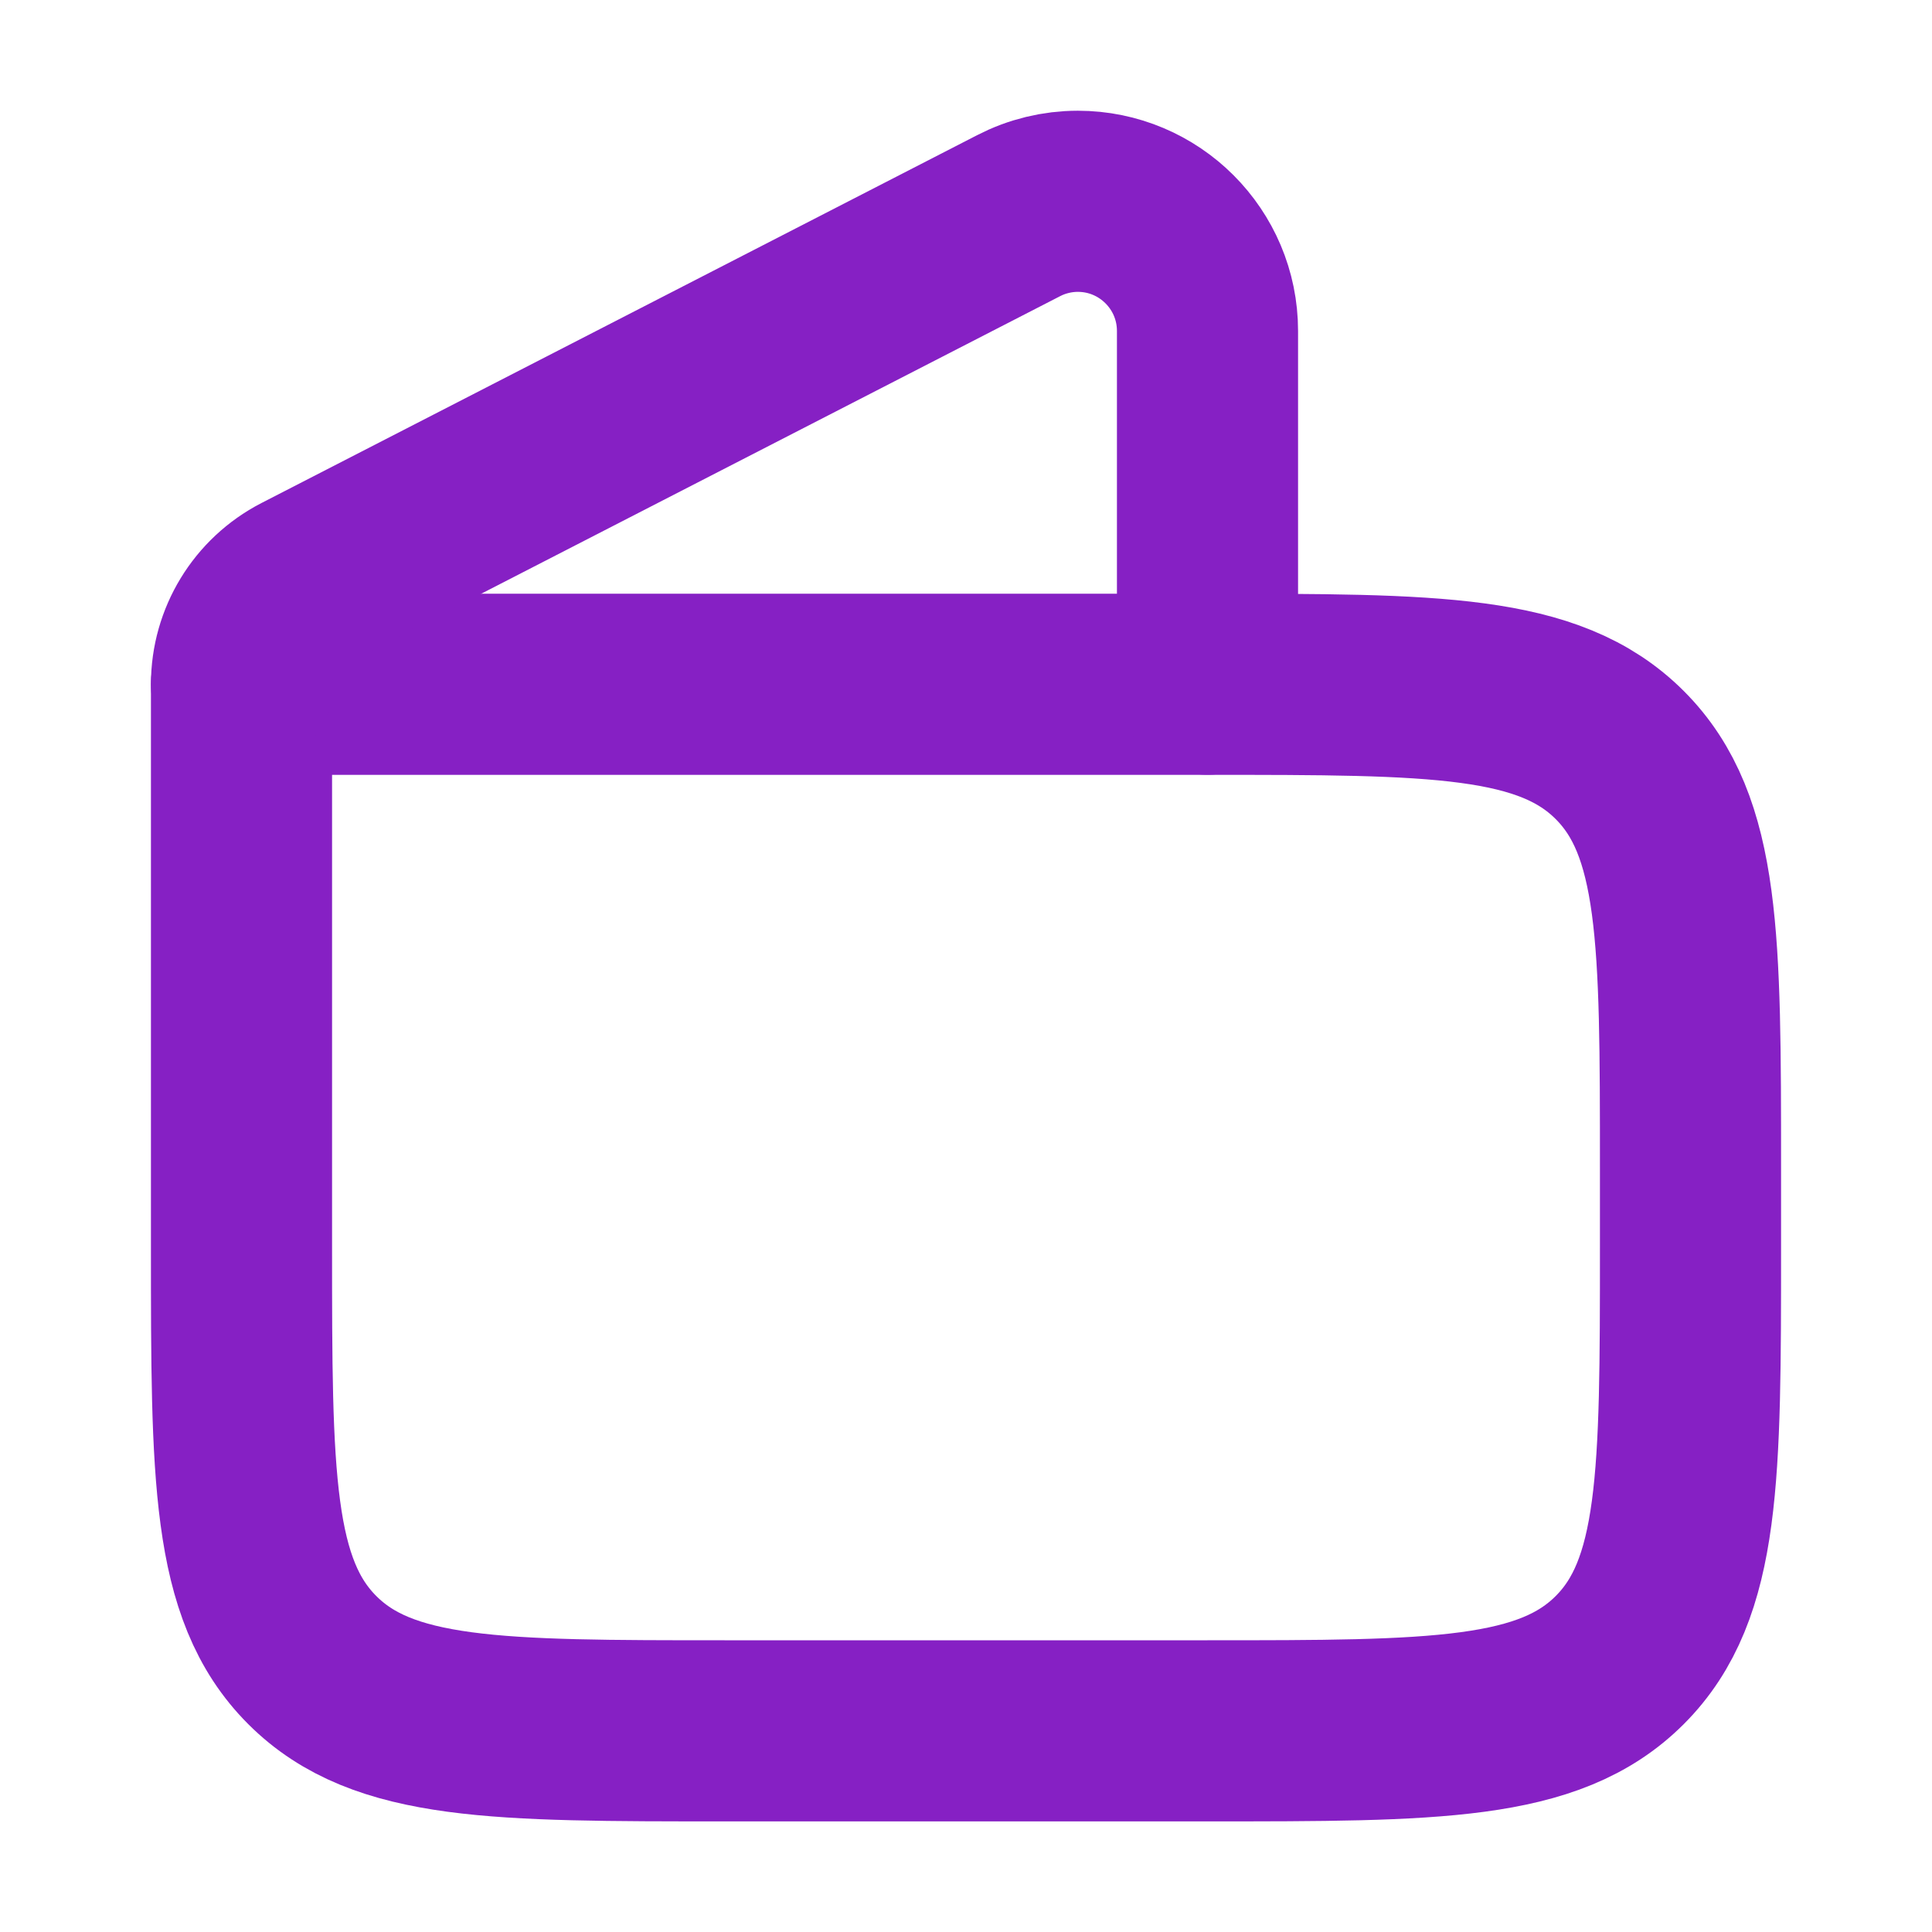 <svg width="16" height="16" viewBox="0 0 16 16" fill="none" xmlns="http://www.w3.org/2000/svg">
<path d="M2 5.667H10C11.886 5.667 12.828 5.667 13.414 6.253C14 6.839 14 7.781 14 9.667V10.334C14 12.219 14 13.162 13.414 13.748C12.828 14.334 11.886 14.334 10 14.334H6C4.114 14.334 3.172 14.334 2.586 13.748C2 13.162 2 12.219 2 10.334V5.667Z" stroke="#8620C4" stroke-width="1.5" stroke-linecap="square" stroke-linejoin="round"/>
<path d="M10 5.666V2.741C10 2.148 9.519 1.667 8.926 1.667C8.756 1.667 8.587 1.708 8.436 1.786L2.508 4.833C2.196 4.994 2 5.315 2 5.666" stroke="#8620C4" stroke-width="1.5" stroke-linecap="round" stroke-linejoin="round"/>
</svg>
